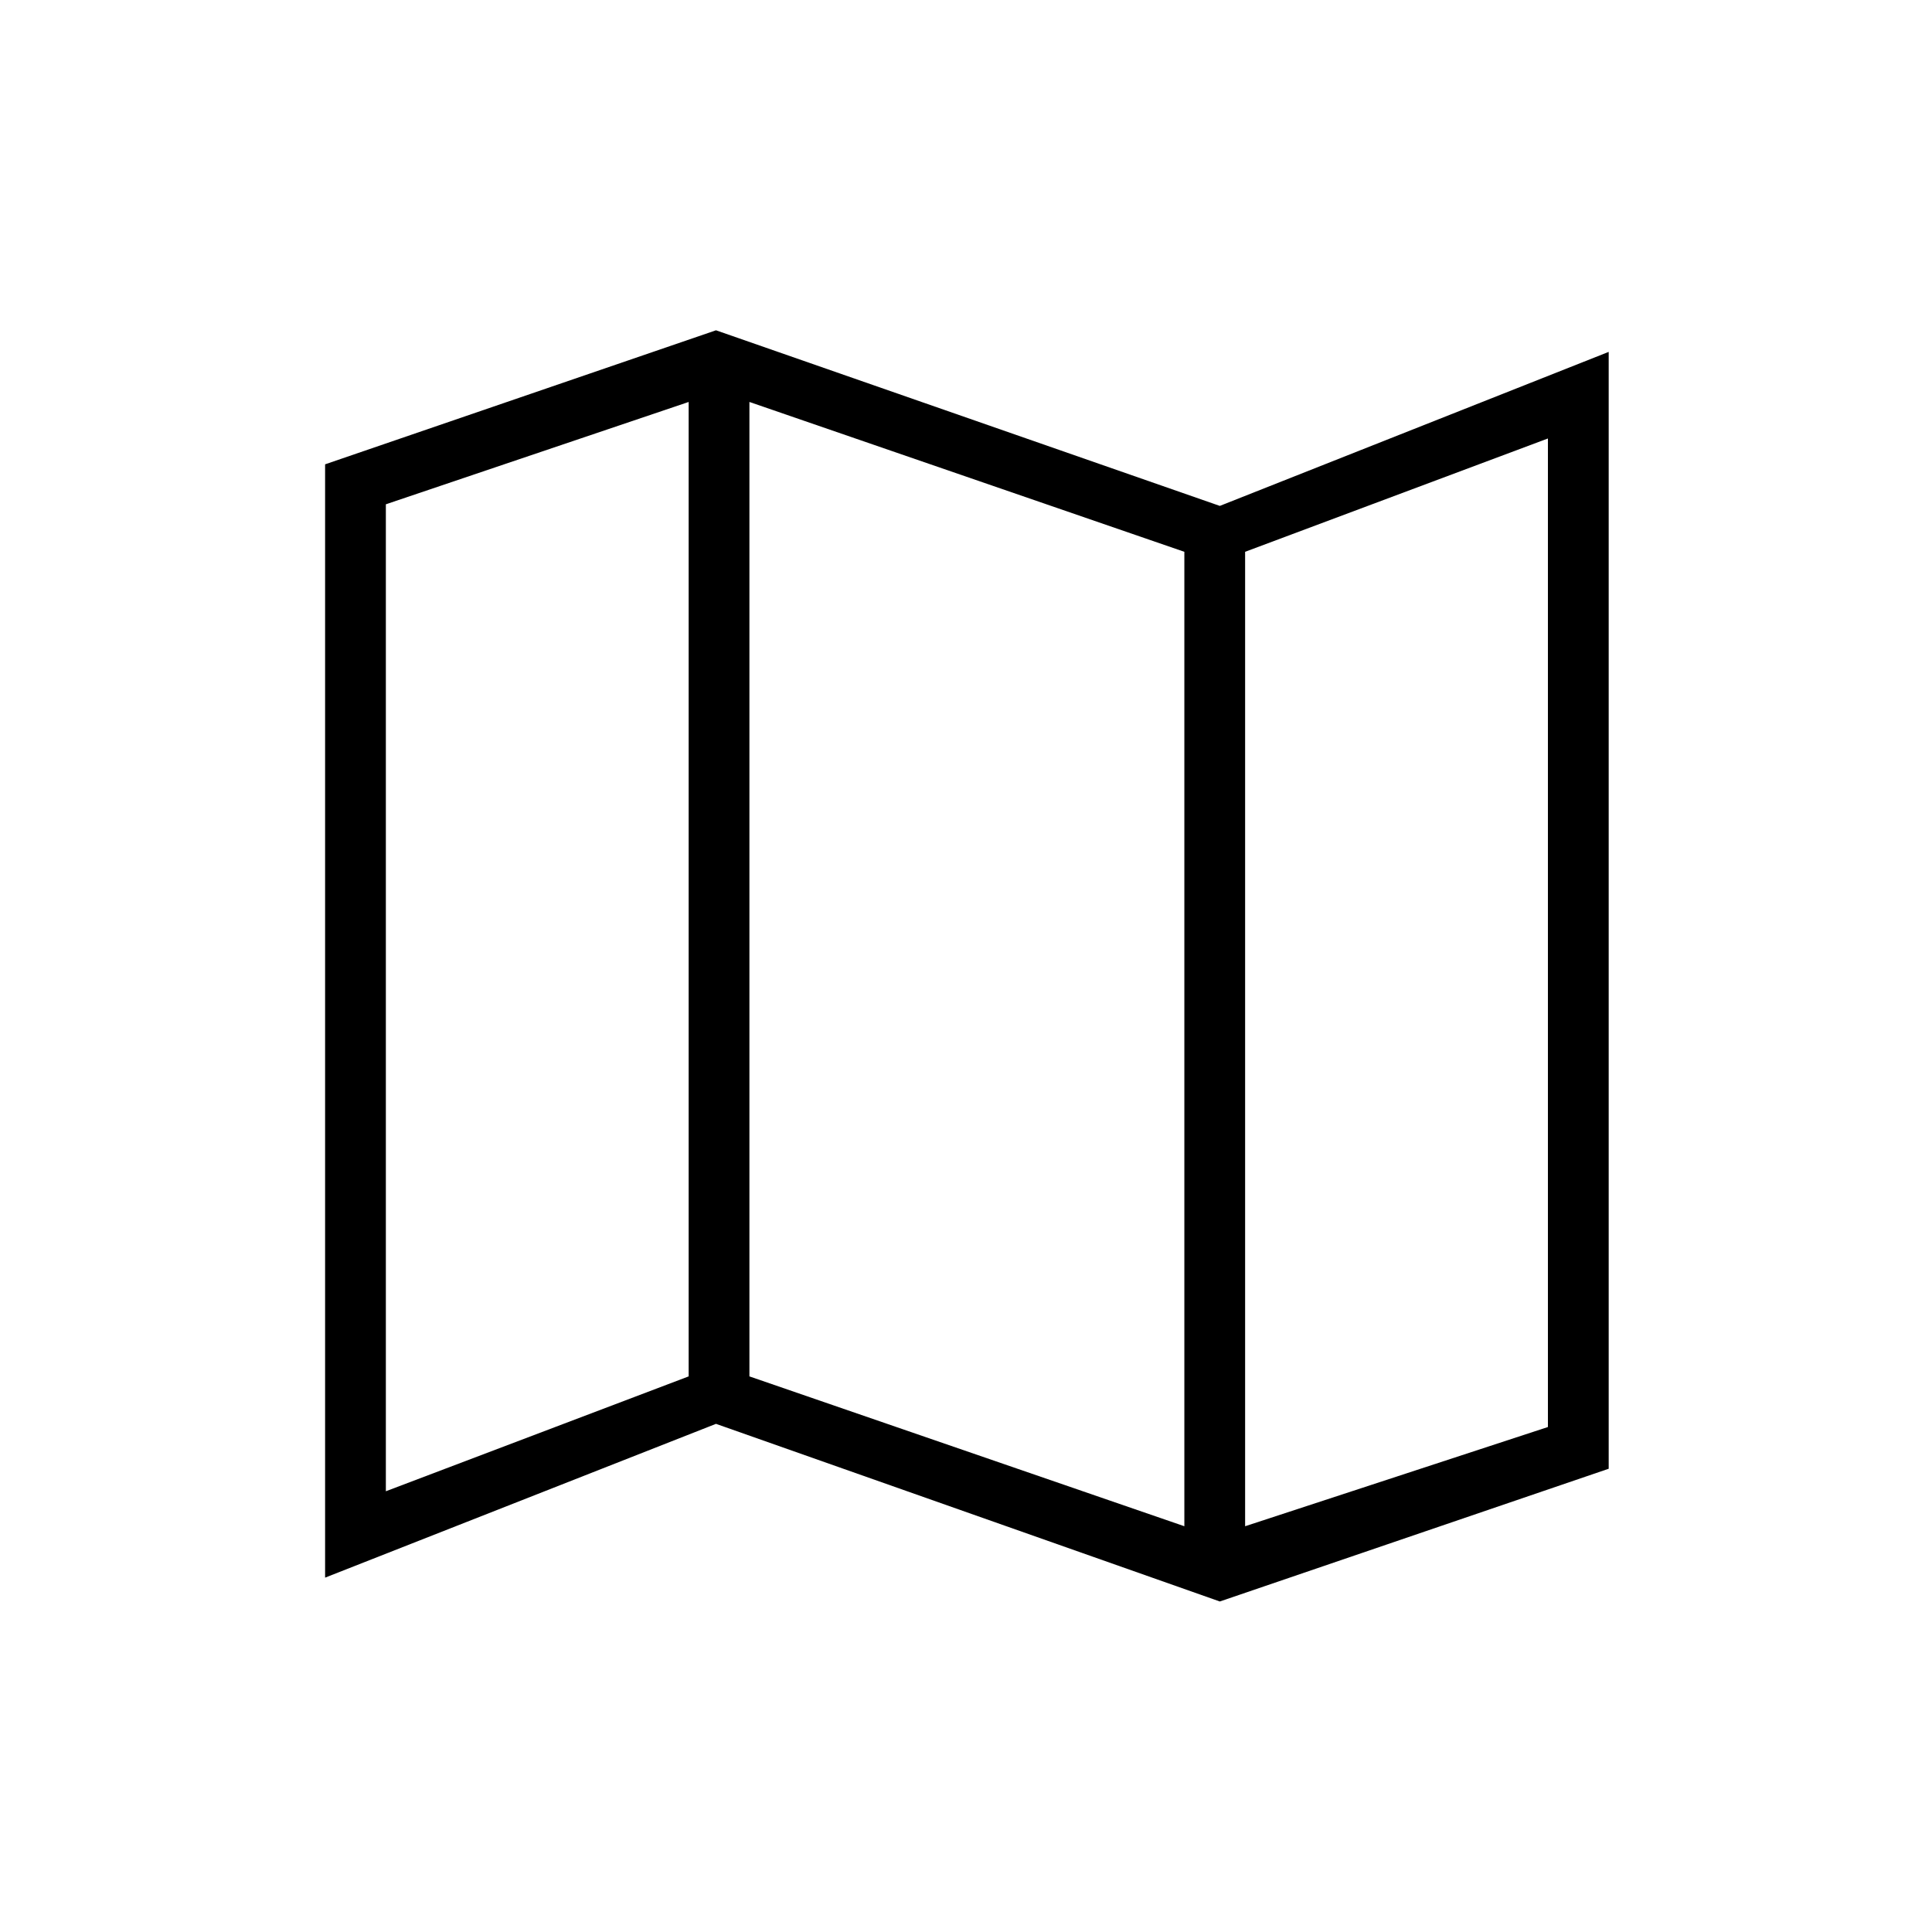 <svg xmlns="http://www.w3.org/2000/svg" height="48" viewBox="0 -960 960 960" width="48"><path d="M606.12-164.23 355.77-252.5l-194.23 76.42v-553.2l194.23-66.6 250.35 87.26 193.23-76.53v554.96l-193.23 65.96Zm-17.62-37.39v-484.19l-216.12-74.46v484.19l216.12 74.46Zm30.19 0 150.46-49.3v-491.2l-150.46 56.31v484.19ZM191.73-219l150.46-57.08v-484.19l-150.46 50.85V-219Zm426.96-466.81v484.19-484.19Zm-276.5-74.46v484.19-484.19Z"/></svg>